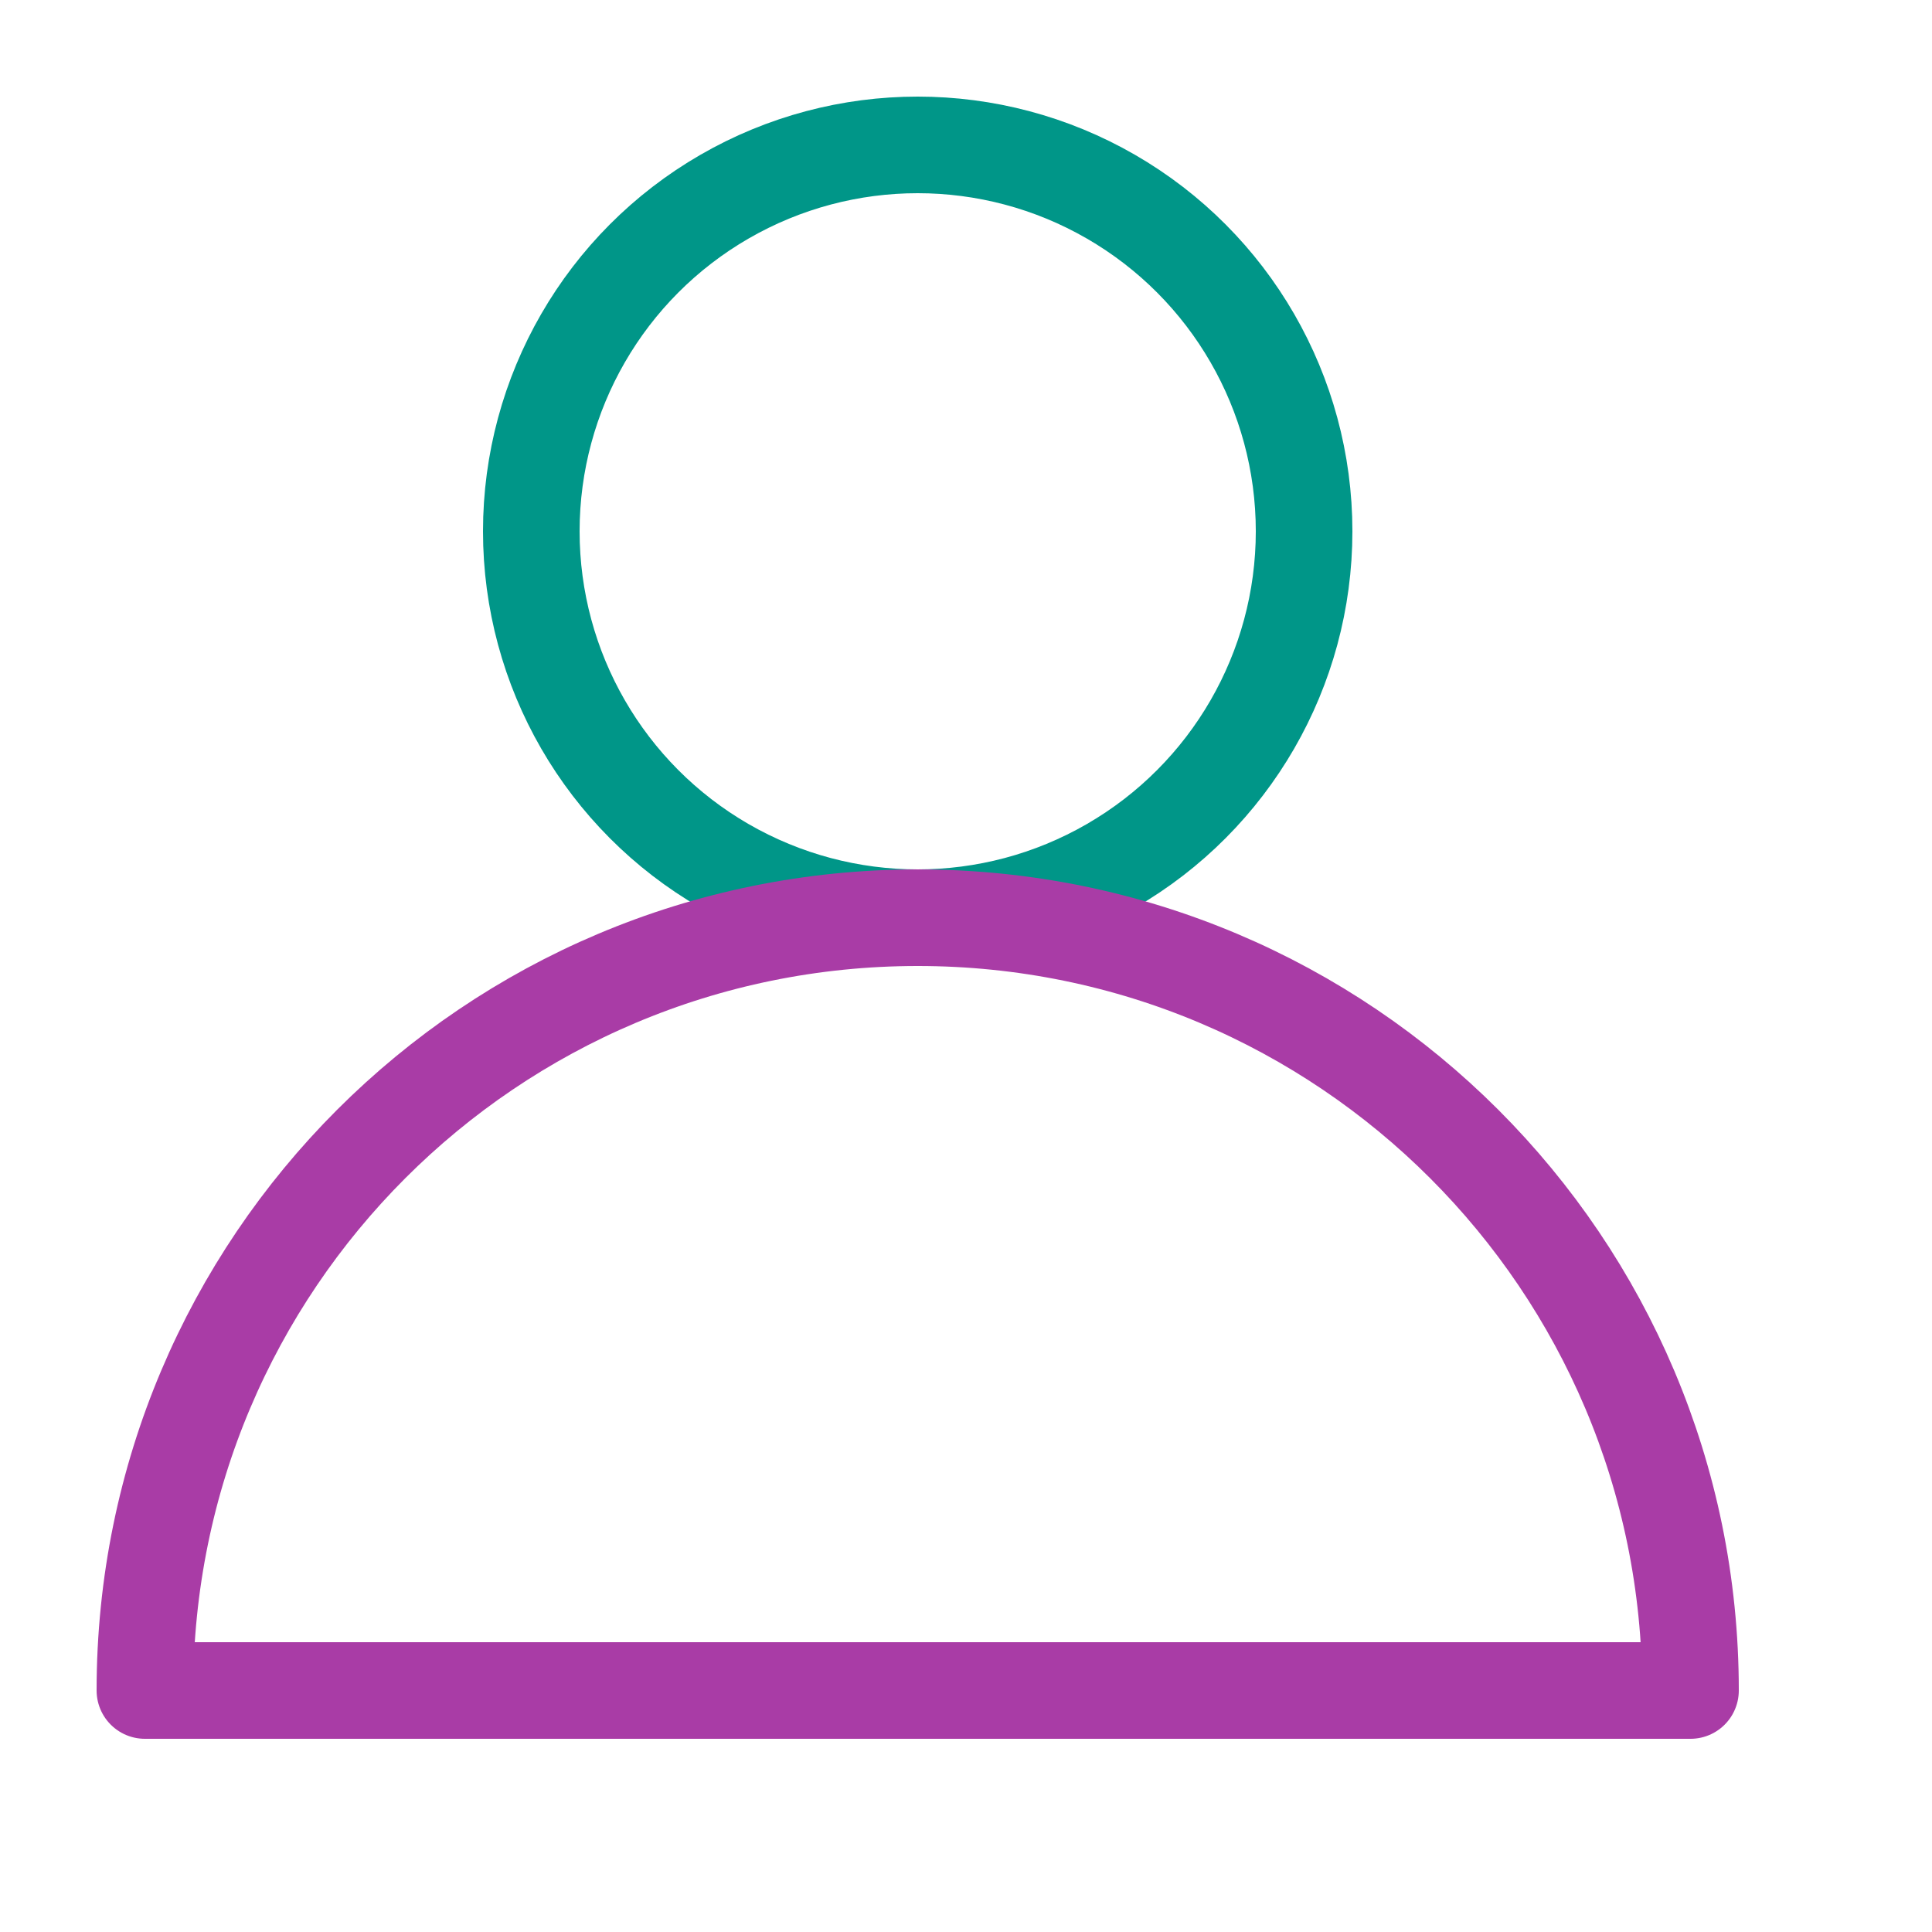 <?xml version="1.0" encoding="UTF-8"?><svg id="a" xmlns="http://www.w3.org/2000/svg" width="20" height="20" viewBox="0 0 20 20"><circle cx="9.5" cy="5.5" r="4" style="fill:none; stroke:#009688; stroke-linecap:square; stroke-linejoin:round;"/><path d="M17.5,17.5c0-4.42-3.58-8-8-8S1.5,13.08,1.5,17.5h16Z" style="fill:none; stroke:#a93ca6; stroke-linecap:square; stroke-linejoin:round;"/></svg>